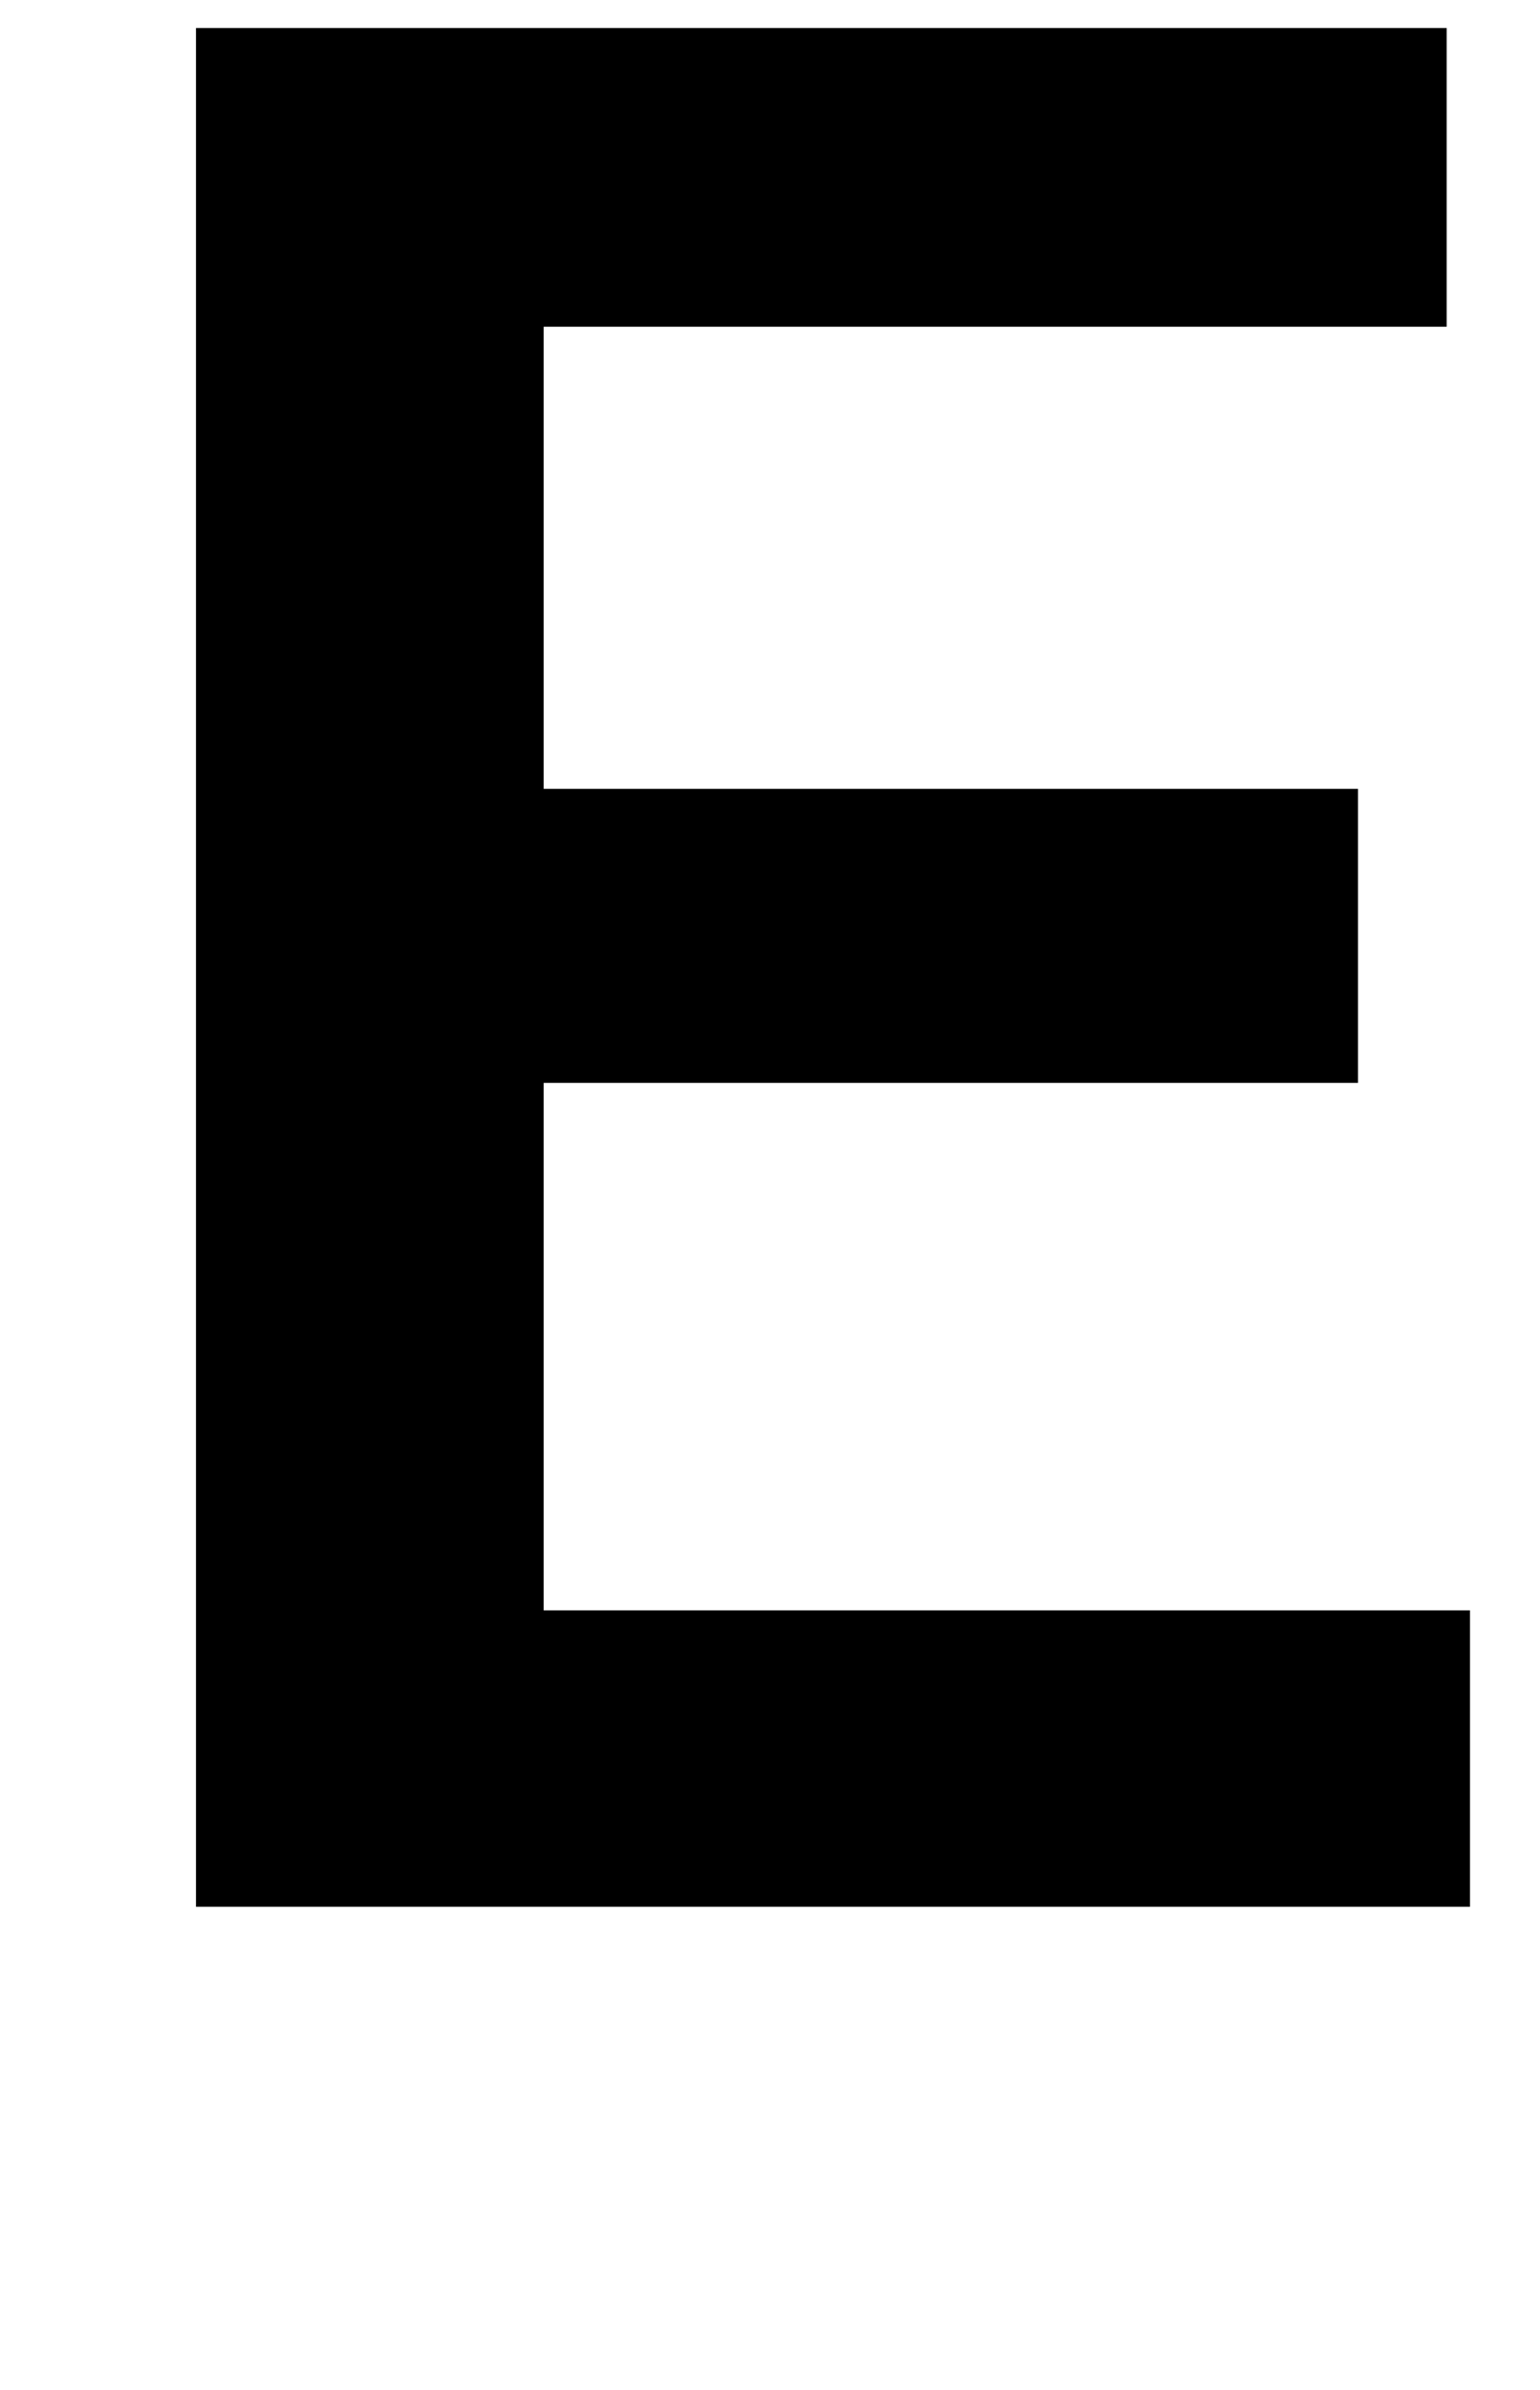 <?xml version="1.0" standalone="no"?>
<!DOCTYPE svg PUBLIC "-//W3C//DTD SVG 1.1//EN" "http://www.w3.org/Graphics/SVG/1.1/DTD/svg11.dtd" >
<svg xmlns="http://www.w3.org/2000/svg" xmlns:xlink="http://www.w3.org/1999/xlink" version="1.1" viewBox="0 0 660 1024">
  <g transform="matrix(1 0 0 -1 0 817)">
   <path fill="currentColor"
d="M84 0v805h536v-128h-387v-198h349v-126h-349v-226h397v-127h-546z" />
  </g>

</svg>
